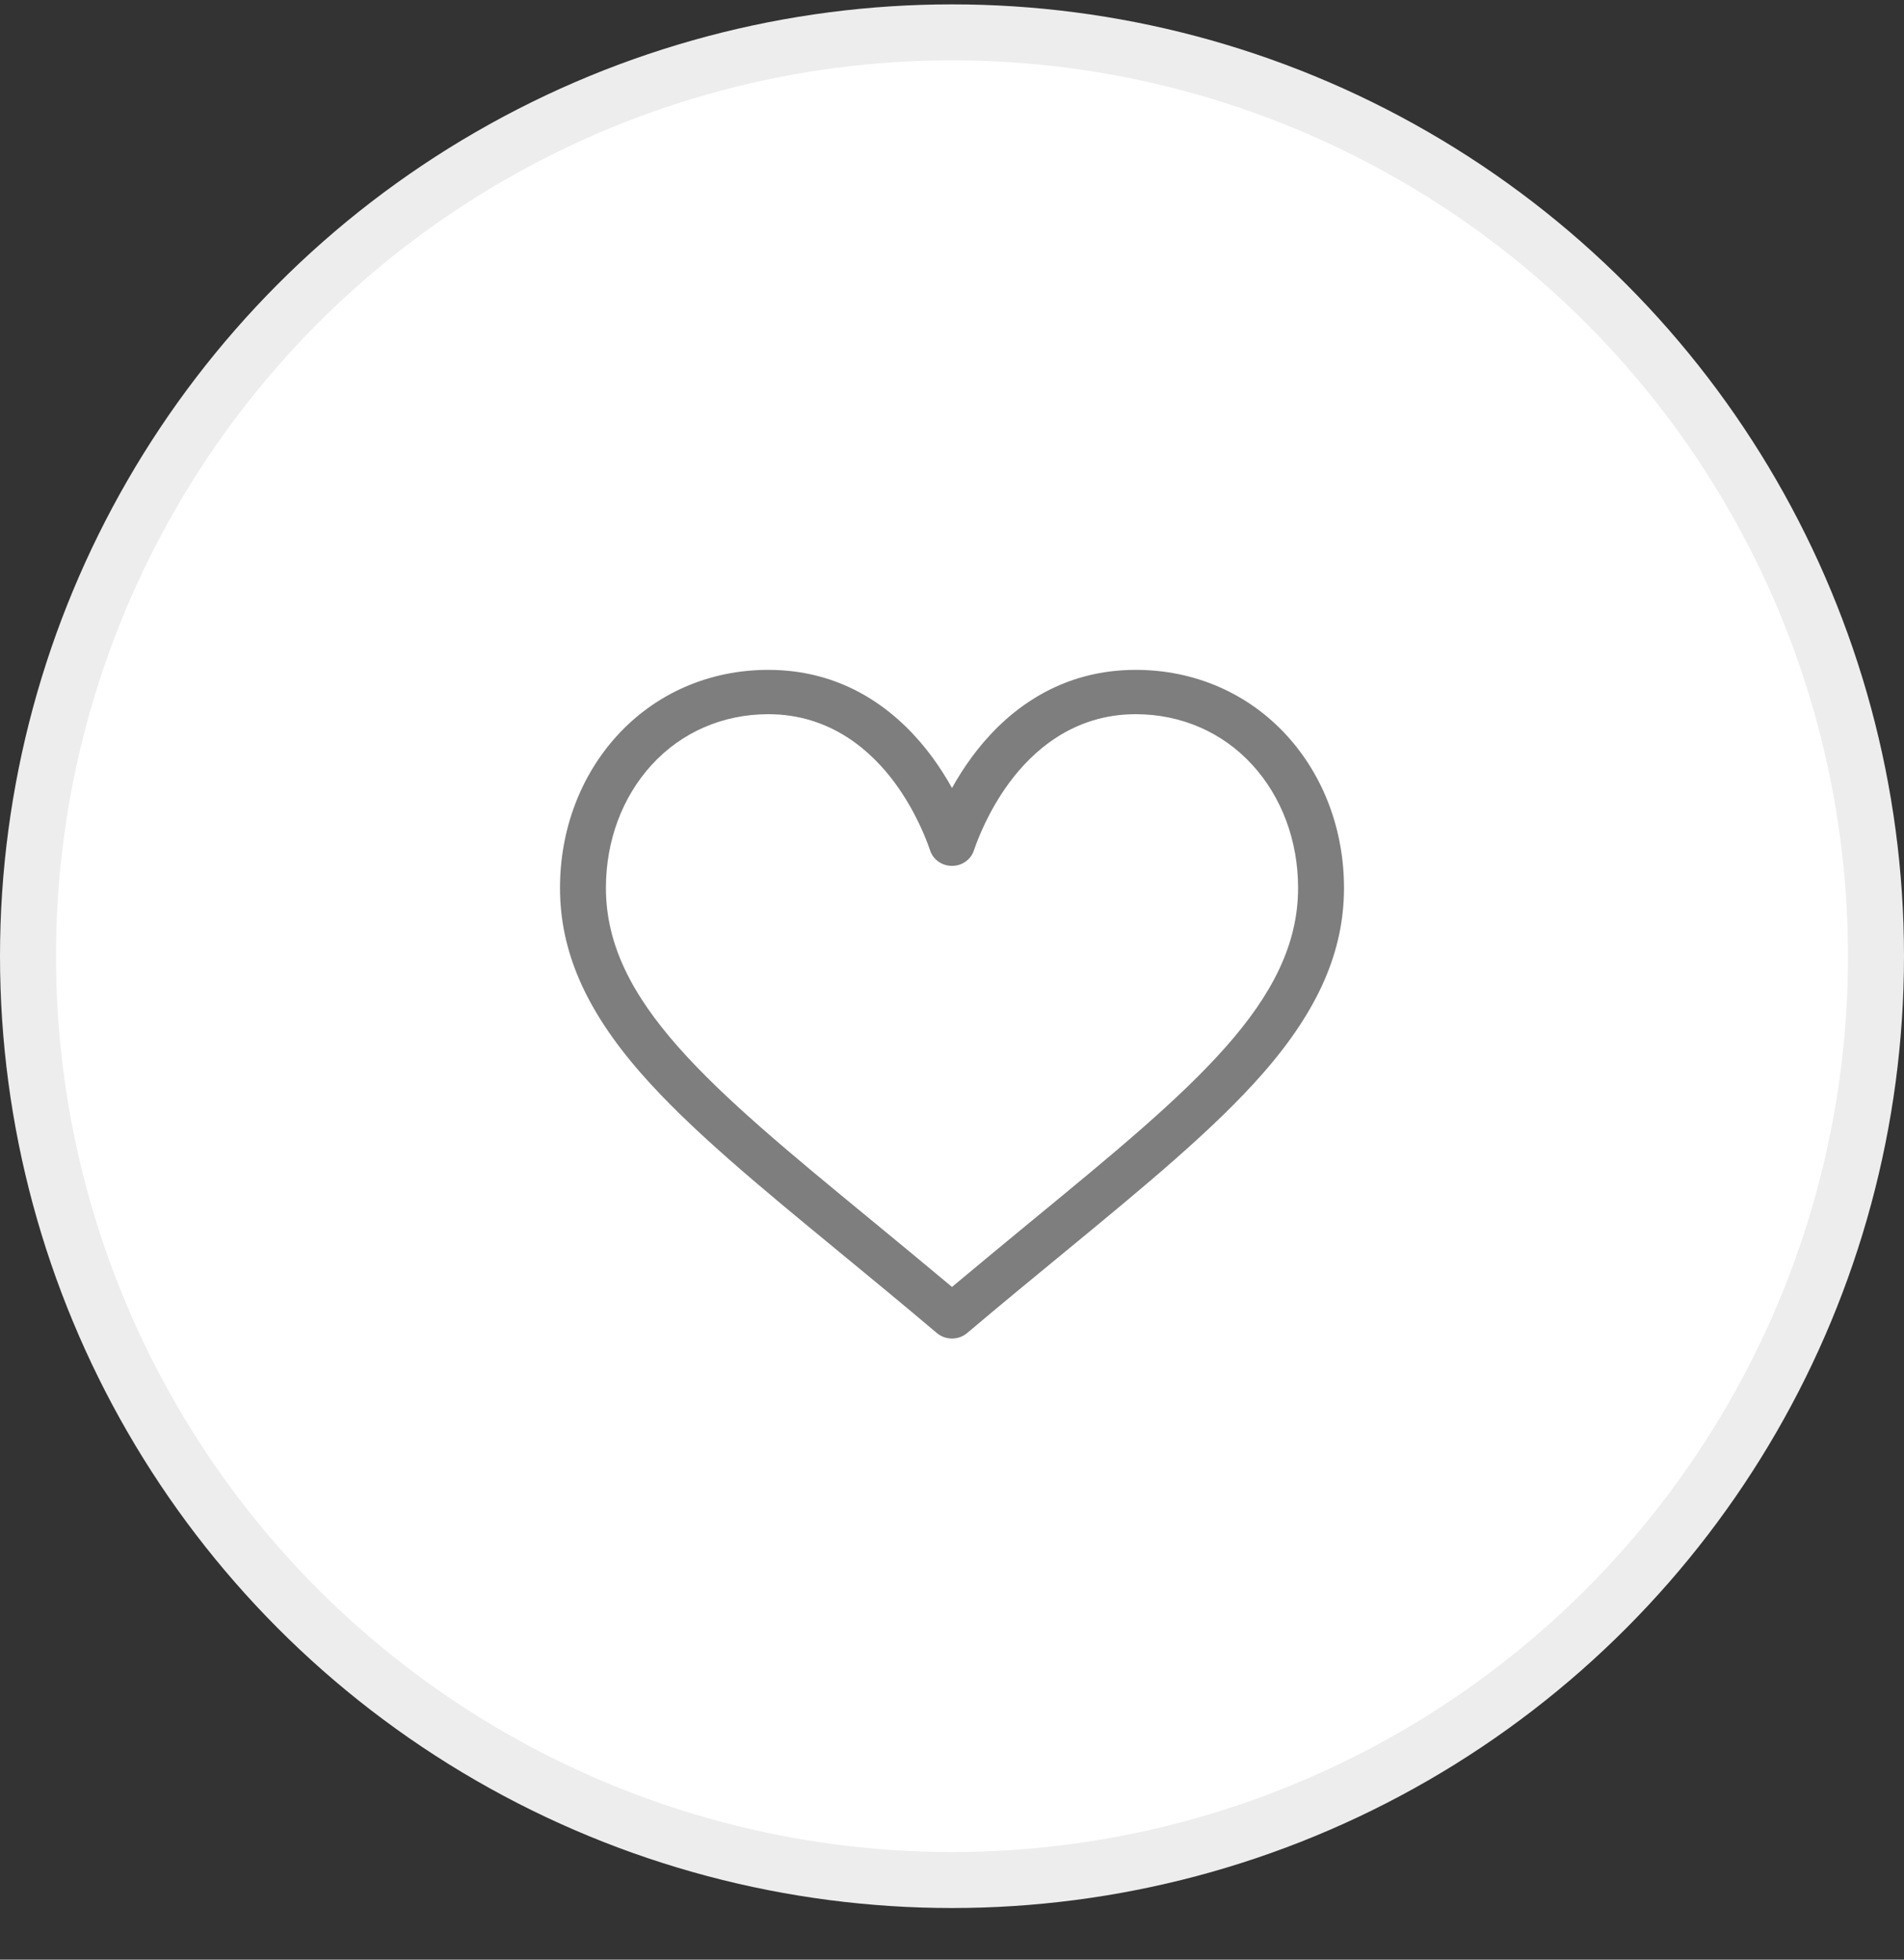<svg width="34" height="35" viewBox="0 0 34 35" fill="none" xmlns="http://www.w3.org/2000/svg">
<rect x="0" y="0" width="34" height="35" fill="#333333" stroke="none"/>
<circle cx="17" cy="17.078" r="16.5" fill="white" stroke="#EDEDED"/>
<path d="M22.979 13.137C22.288 12.381 21.33 11.964 20.281 11.964C18.806 11.964 17.872 12.815 17.349 13.528C17.213 13.714 17.097 13.899 17 14.074C16.903 13.899 16.787 13.714 16.651 13.528C16.128 12.815 15.194 11.964 13.719 11.964C12.67 11.964 11.712 12.381 11.021 13.137C10.363 13.859 10 14.825 10 15.859C10 16.984 10.455 18.03 11.431 19.151C12.304 20.154 13.56 21.187 15.014 22.383C15.555 22.829 16.116 23.29 16.712 23.794L16.73 23.809C16.807 23.874 16.904 23.907 17 23.907C17.096 23.907 17.193 23.874 17.27 23.809L17.288 23.794C17.884 23.29 18.445 22.829 18.987 22.383C20.44 21.187 21.696 20.154 22.569 19.151C23.545 18.03 24 16.984 24 15.859C24 14.825 23.637 13.859 22.979 13.137ZM18.454 21.78C17.988 22.165 17.507 22.56 17 22.985C16.493 22.56 16.012 22.165 15.545 21.78C12.7 19.439 10.82 17.892 10.82 15.859C10.82 15.018 11.11 14.238 11.637 13.661C12.169 13.078 12.909 12.756 13.719 12.756C14.843 12.756 15.57 13.425 15.982 13.986C16.352 14.49 16.544 14.997 16.61 15.192C16.665 15.355 16.822 15.465 17 15.465C17.178 15.465 17.335 15.355 17.39 15.192C17.456 14.997 17.648 14.49 18.018 13.986C18.43 13.425 19.157 12.756 20.281 12.756C21.091 12.756 21.831 13.078 22.363 13.661C22.89 14.238 23.18 15.018 23.18 15.859C23.18 17.892 21.3 19.439 18.454 21.78Z" fill="#7E7E7E"/>
</svg>
